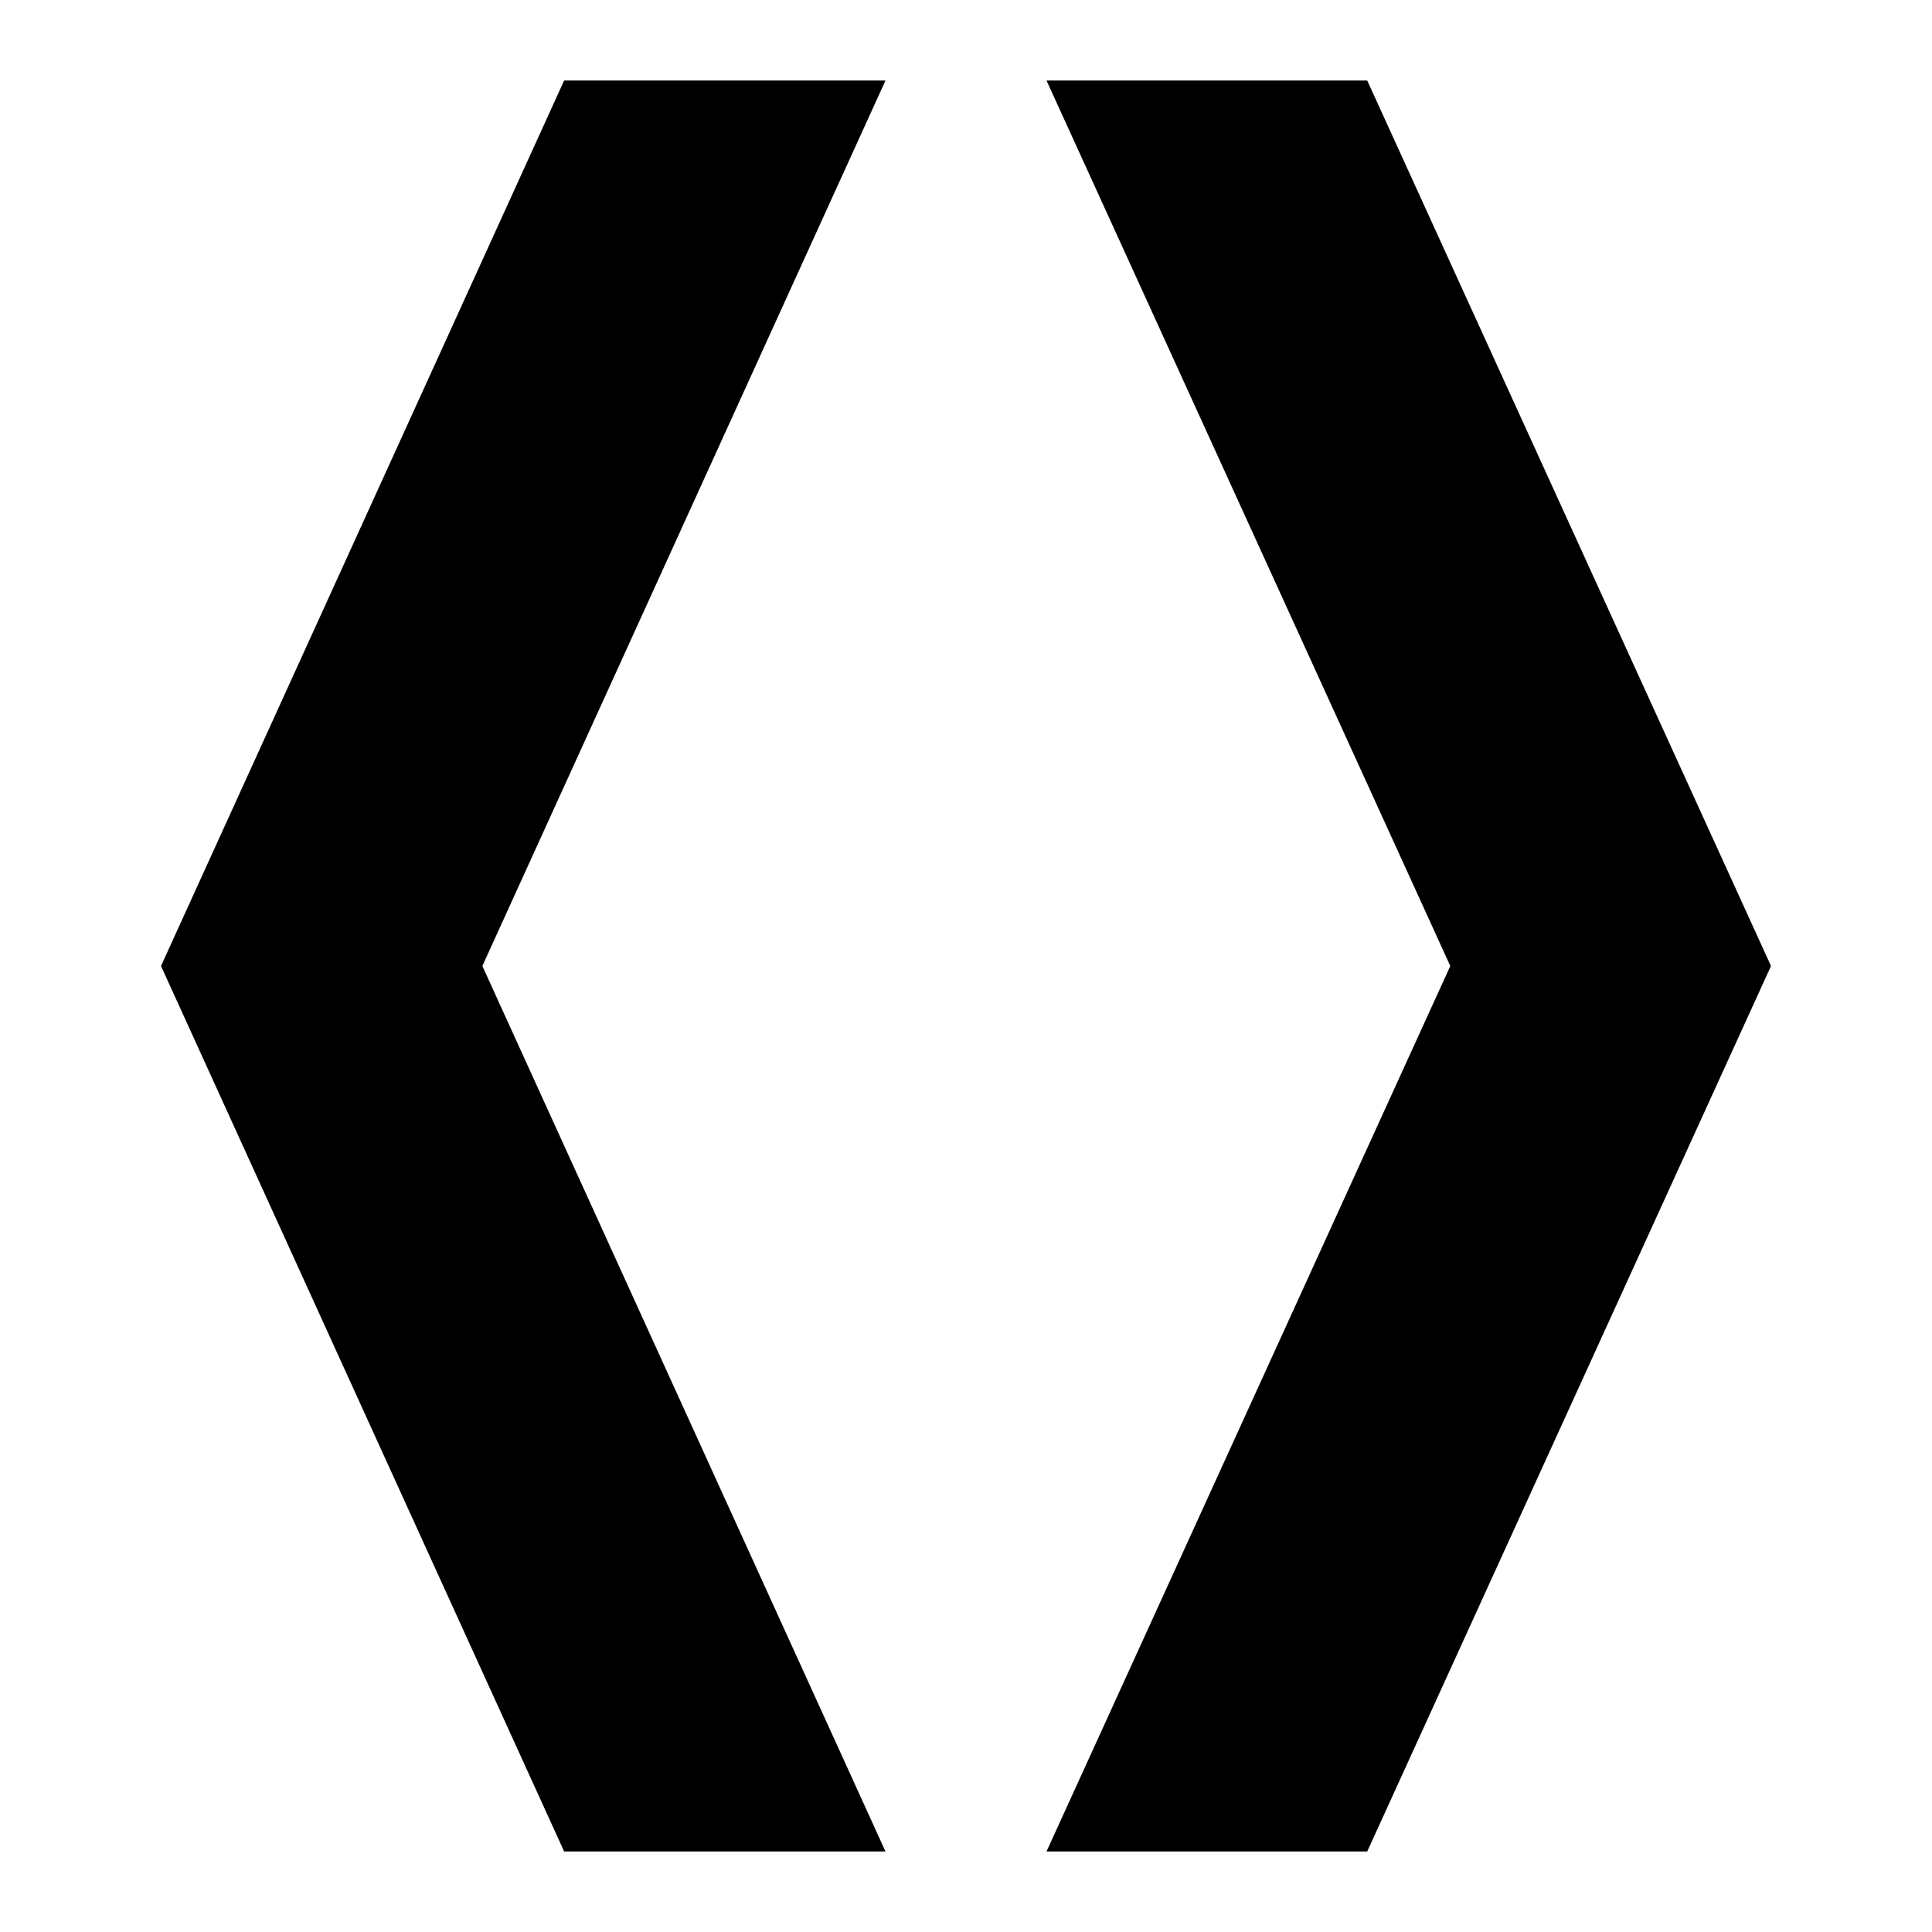 <svg width="24" height="24" viewBox="0 0 24 24" fill="none" xmlns="http://www.w3.org/2000/svg">
<path d="M11 23H7.008L2 12L7.008 1H11L5.992 12L11 23Z" fill="black"/>
<path d="M22 12L16.984 23H13L18.016 12L13 1H16.984L22 12Z" fill="black"/>
</svg>

